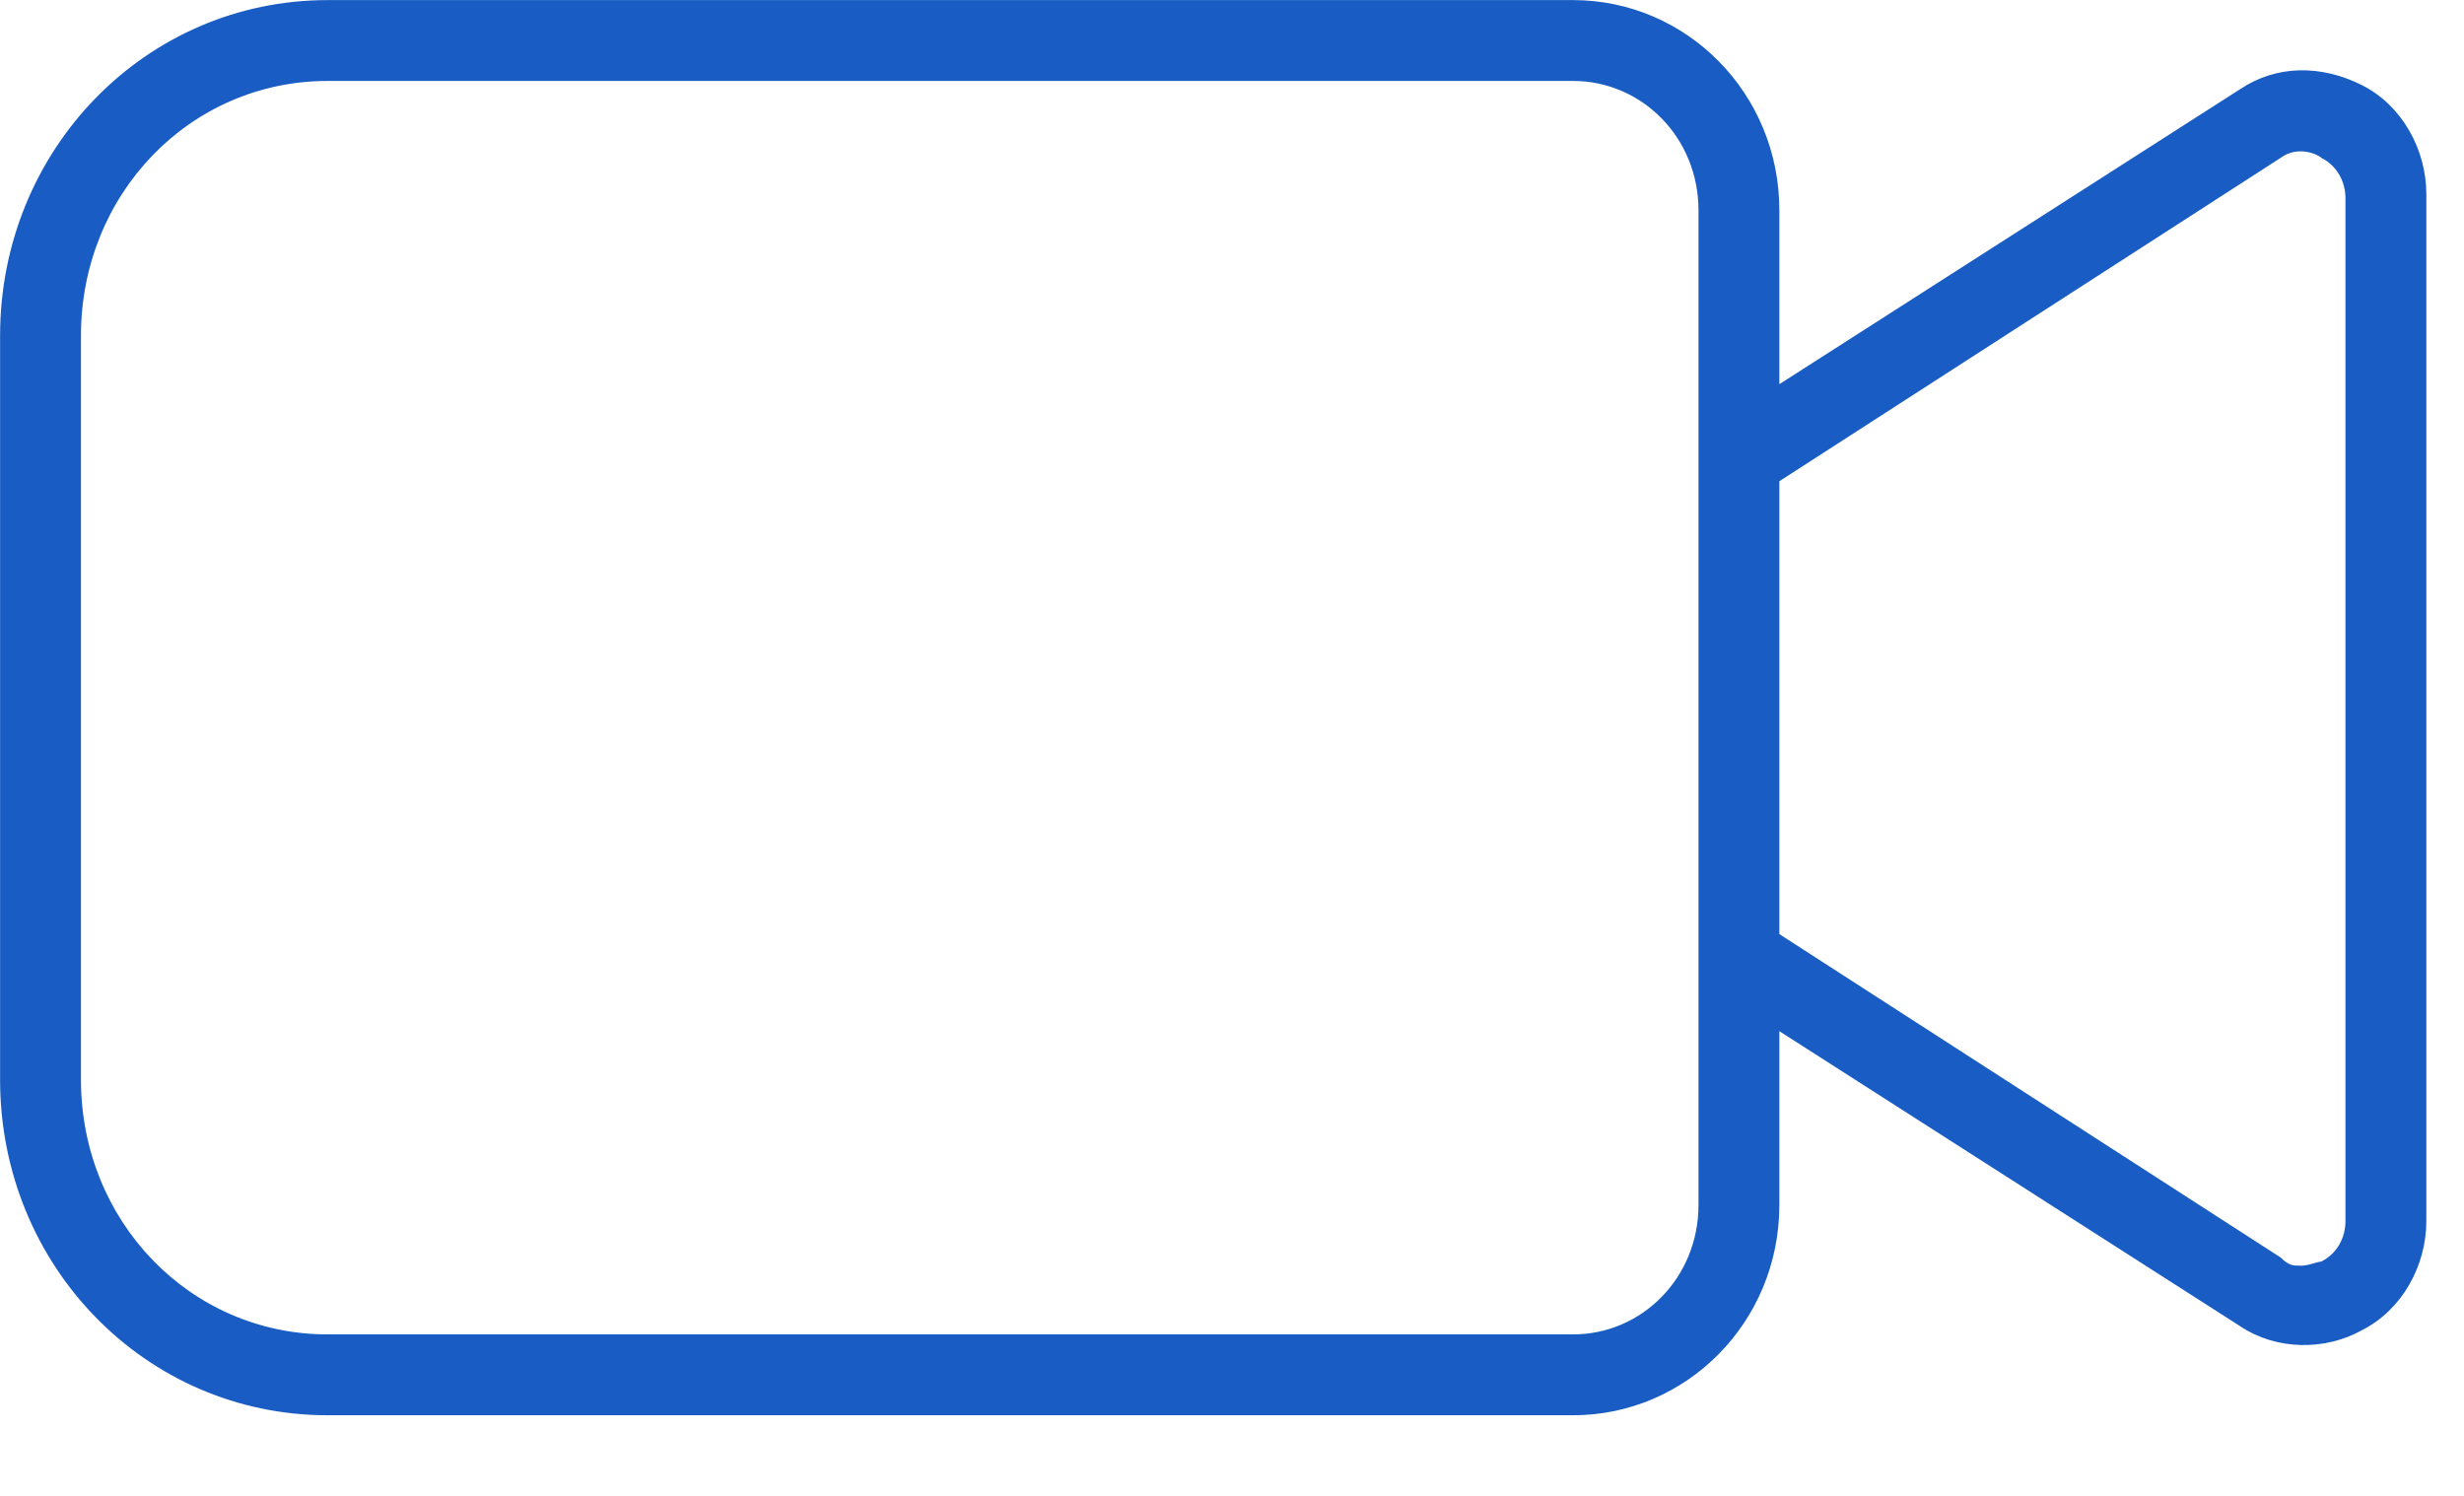 <?xml version="1.0" encoding="UTF-8"?>
<svg width="28px" height="17px" viewBox="0 0 28 17" version="1.1" xmlns="http://www.w3.org/2000/svg" xmlns:xlink="http://www.w3.org/1999/xlink">
    <!-- Generator: Sketch 43.2 (39069) - http://www.bohemiancoding.com/sketch -->
    <title>Shape</title>
    <desc>Created with Sketch.</desc>
    <defs></defs>
    <g id="Page-1" stroke="none" stroke-width="1" fill="none" fill-rule="evenodd">
        <g id="ayuda00-copy-4" transform="translate(-788, -209)" fill-rule="nonzero" fill="#195DC4">
            <g id="VIDEOS" transform="translate(788, 207)">
                <path d="M23.849,2 L9.696,2 C8.409,2 7.352,3.057 7.352,4.39 L7.352,6.365 L2.114,3.011 C1.7,2.735 1.149,2.735 0.735,2.965 C0.276,3.195 1.3500312e-13,3.7 1.3500312e-13,4.206 L1.3500312e-13,15.878 C1.3500312e-13,16.383 0.276,16.889 0.735,17.118 C1.195,17.348 1.7,17.348 2.114,17.072 L7.352,13.718 L7.352,15.694 C7.352,17.026 8.409,18.083 9.696,18.083 L23.849,18.083 C25.917,18.083 27.571,16.383 27.571,14.269 L27.571,5.814 C27.571,3.7 25.917,2 23.849,2 Z M7.352,12.615 L1.654,16.291 C1.47,16.429 1.241,16.337 1.195,16.291 C1.011,16.199 0.919,16.015 0.919,15.832 L0.919,4.206 C0.919,4.022 1.011,3.838 1.195,3.746 C1.241,3.746 1.333,3.7 1.425,3.7 C1.516,3.7 1.562,3.7 1.654,3.792 L7.352,7.468 L7.352,12.615 Z M26.652,14.269 C26.652,15.878 25.412,17.164 23.849,17.164 L9.696,17.164 C8.915,17.164 8.271,16.521 8.271,15.694 L8.271,12.891 L8.271,4.39 C8.271,3.562 8.915,2.919 9.696,2.919 L23.849,2.919 C25.412,2.919 26.652,4.206 26.652,5.814 L26.652,14.269 L26.652,14.269 Z" id="Shape" transform="translate(13.786, 10.042) rotate(180) translate(-13.786, -10.042) "></path>
            </g>
        </g>
    </g>
</svg>